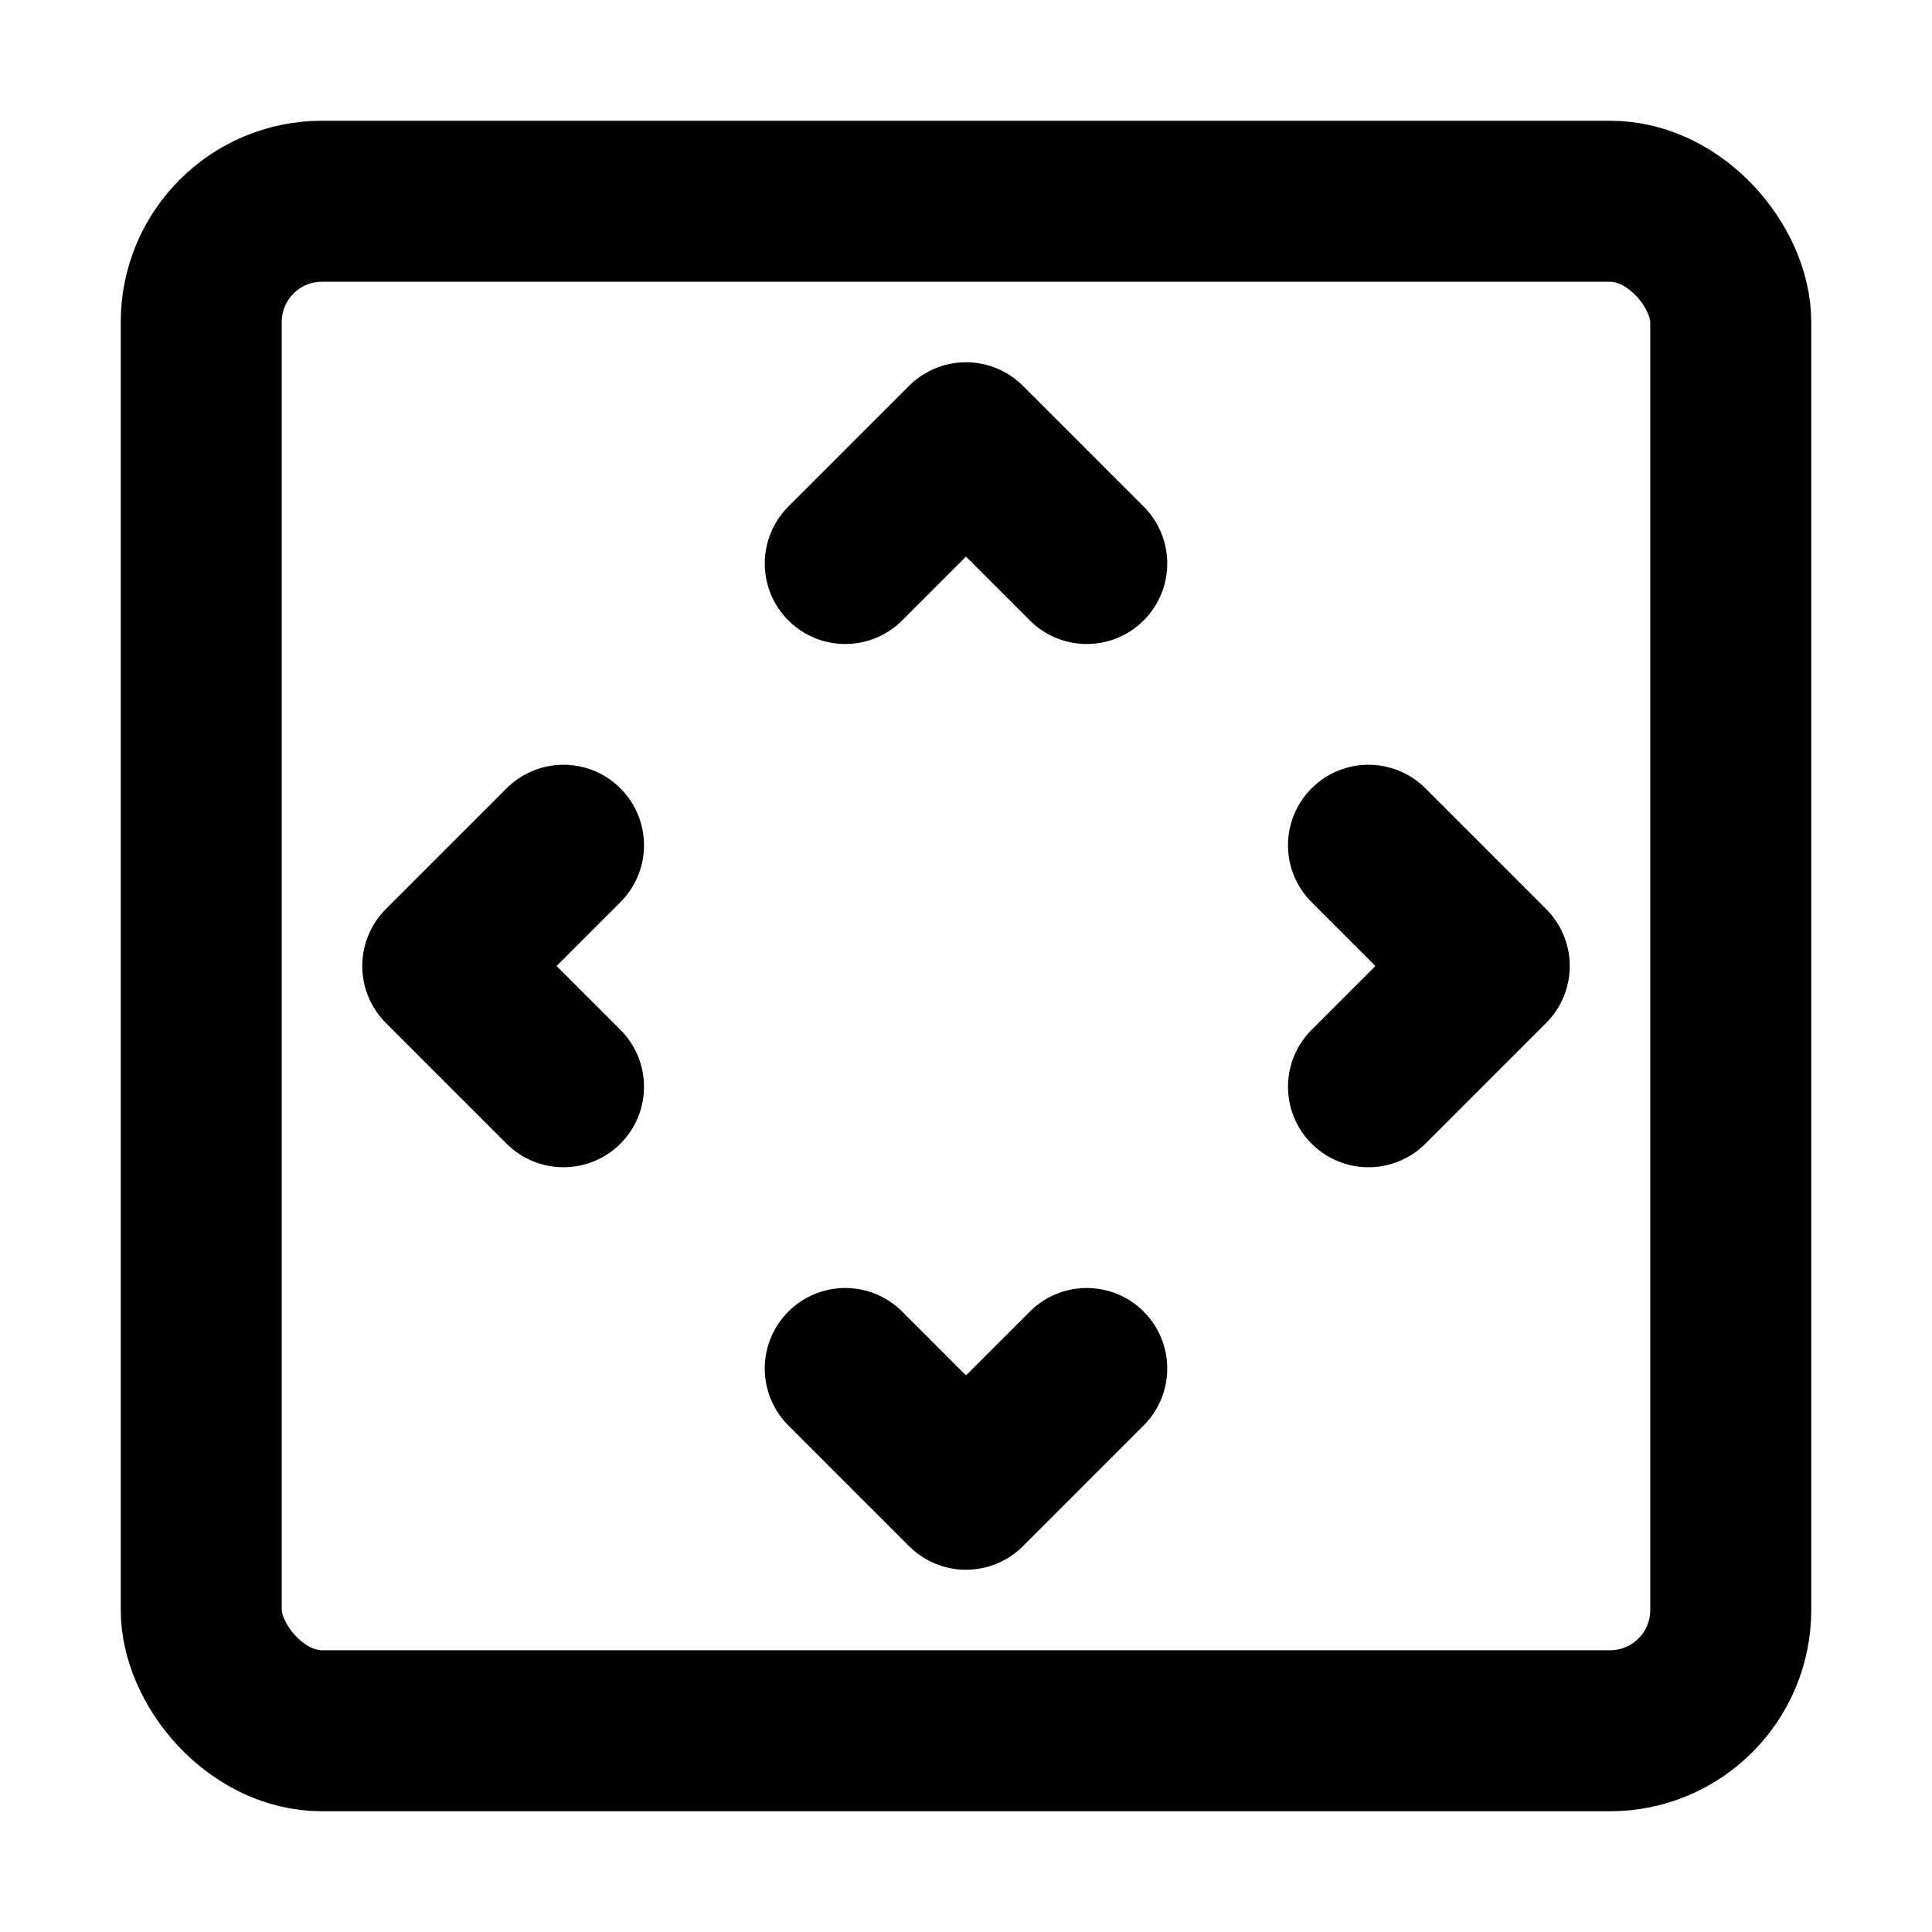 <svg viewBox="0 0 48 48" fill="none" xmlns="http://www.w3.org/2000/svg"><rect x="5" y="5" width="38" height="38" rx="3" fill="none" stroke="currentColor" stroke-width="4" stroke-linecap="round" stroke-linejoin="round"/><path d="M34 21L37 24L34 27" stroke="currentColor" stroke-width="4" stroke-linecap="round" stroke-linejoin="round"/><path d="M14 21L11 24L14 27" stroke="currentColor" stroke-width="4" stroke-linecap="round" stroke-linejoin="round"/><path d="M27 14L24 11L21 14" stroke="currentColor" stroke-width="4" stroke-linecap="round" stroke-linejoin="round"/><path d="M27 34L24 37L21 34" stroke="currentColor" stroke-width="4" stroke-linecap="round" stroke-linejoin="round"/></svg>